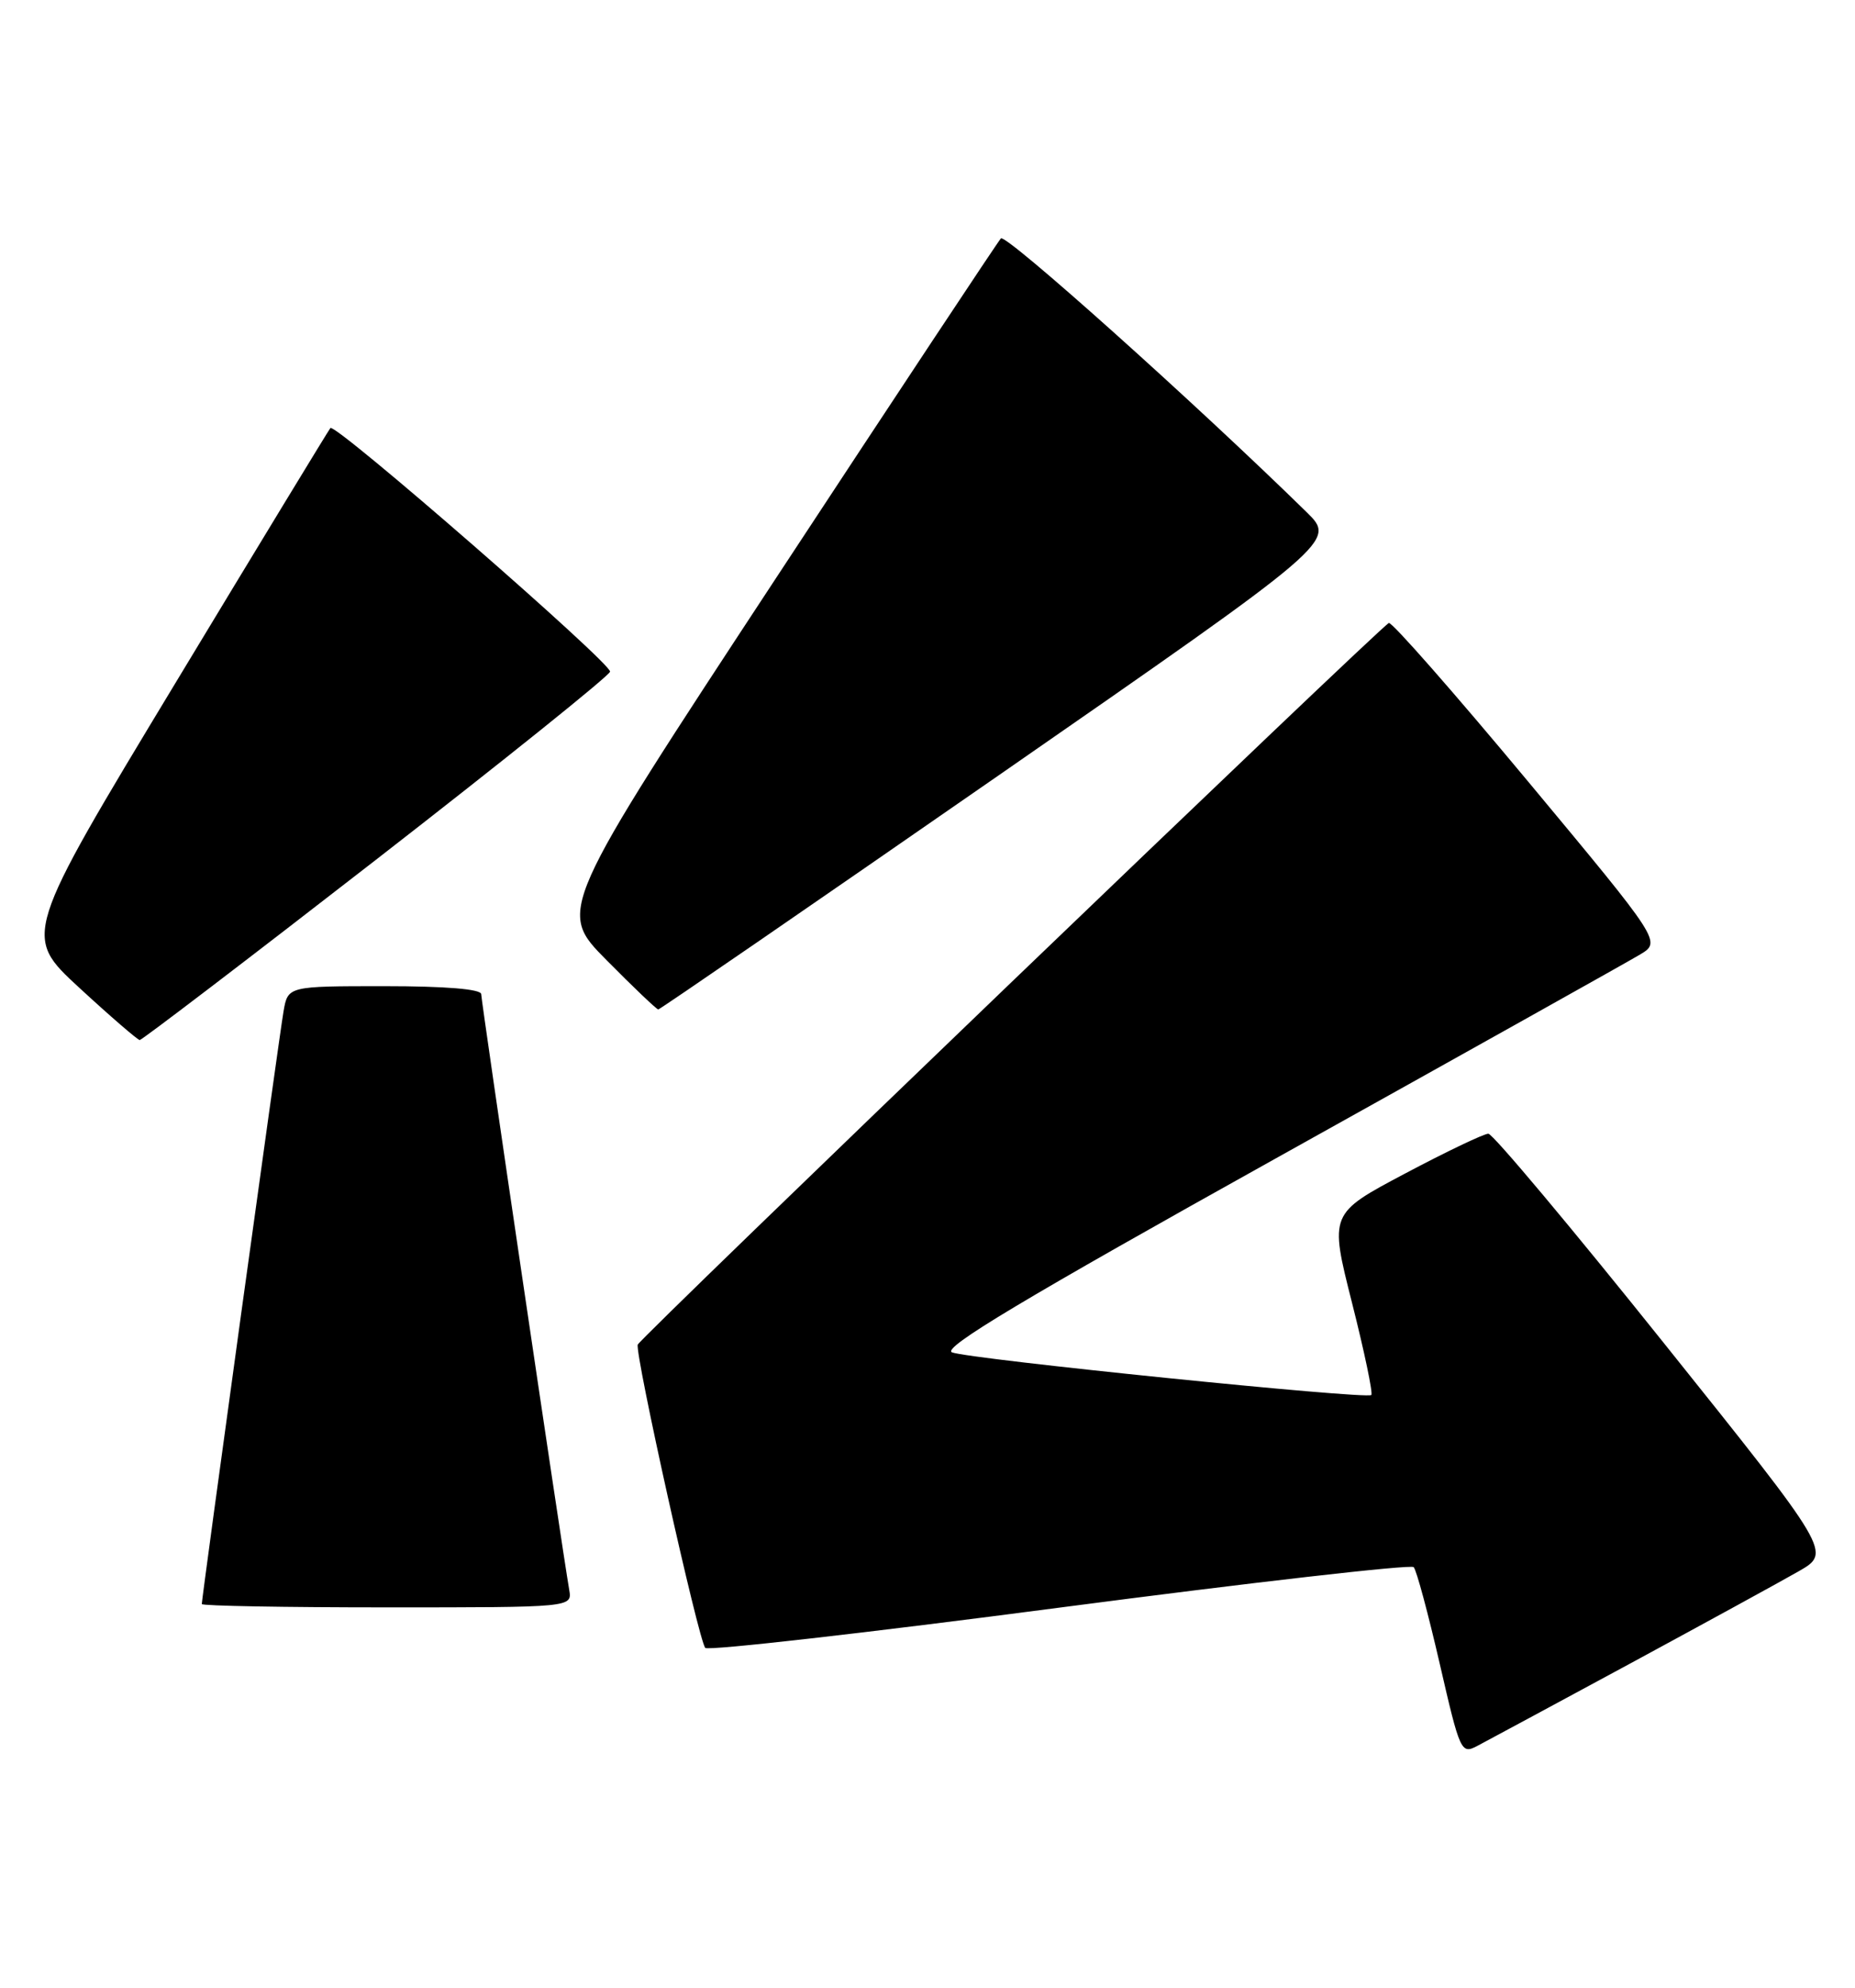<?xml version="1.0" encoding="UTF-8" standalone="no"?>
<!DOCTYPE svg PUBLIC "-//W3C//DTD SVG 1.1//EN" "http://www.w3.org/Graphics/SVG/1.1/DTD/svg11.dtd" >
<svg xmlns="http://www.w3.org/2000/svg" xmlns:xlink="http://www.w3.org/1999/xlink" version="1.1" viewBox="0 0 239 256">
 <g >
 <path fill="currentColor"
d=" M 210.00 214.25 C 219.62 209.04 229.41 203.69 231.73 202.36 C 235.97 199.93 235.97 199.93 214.38 172.97 C 202.51 158.14 192.33 146.00 191.76 146.00 C 191.19 146.00 186.35 148.31 181.01 151.14 C 171.29 156.29 171.29 156.29 174.19 167.76 C 175.79 174.08 176.91 179.43 176.68 179.65 C 176.10 180.24 124.90 175.03 122.66 174.16 C 121.28 173.62 131.89 167.27 164.66 149.02 C 188.77 135.59 209.75 123.86 211.28 122.94 C 214.06 121.28 214.06 121.28 196.86 100.62 C 187.39 89.25 179.33 80.07 178.94 80.23 C 177.92 80.62 82.57 172.20 82.17 173.16 C 81.75 174.20 90.00 211.29 90.87 212.22 C 91.23 212.61 111.78 210.28 136.52 207.03 C 161.26 203.79 181.79 201.44 182.14 201.82 C 182.50 202.19 184.00 207.78 185.49 214.23 C 188.11 225.62 188.25 225.94 190.34 224.84 C 191.53 224.21 200.38 219.45 210.00 214.25 Z  M 73.34 204.75 C 72.34 198.94 62.00 128.94 62.00 128.03 C 62.00 127.38 57.43 127.00 49.55 127.00 C 37.09 127.00 37.09 127.00 36.53 130.25 C 35.97 133.45 26.00 205.74 26.00 206.57 C 26.00 206.81 36.74 207.00 49.86 207.00 C 73.72 207.00 73.72 207.00 73.34 204.75 Z  M 48.43 110.73 C 64.89 97.95 78.47 87.05 78.60 86.50 C 78.85 85.48 43.21 54.44 42.57 55.12 C 42.38 55.33 33.38 70.12 22.58 88.00 C 2.94 120.50 2.94 120.50 10.22 127.21 C 14.22 130.90 17.73 133.92 18.00 133.94 C 18.27 133.95 31.97 123.51 48.43 110.73 Z  M 128.67 99.85 C 172.16 69.69 172.16 69.69 168.33 65.94 C 153.95 51.86 129.57 30.04 128.96 30.70 C 128.55 31.14 115.53 50.80 100.02 74.39 C 71.83 117.27 71.83 117.27 78.14 123.64 C 81.60 127.14 84.61 130.00 84.81 130.00 C 85.02 130.00 104.75 116.43 128.67 99.85 Z "/>
</g>
</svg>